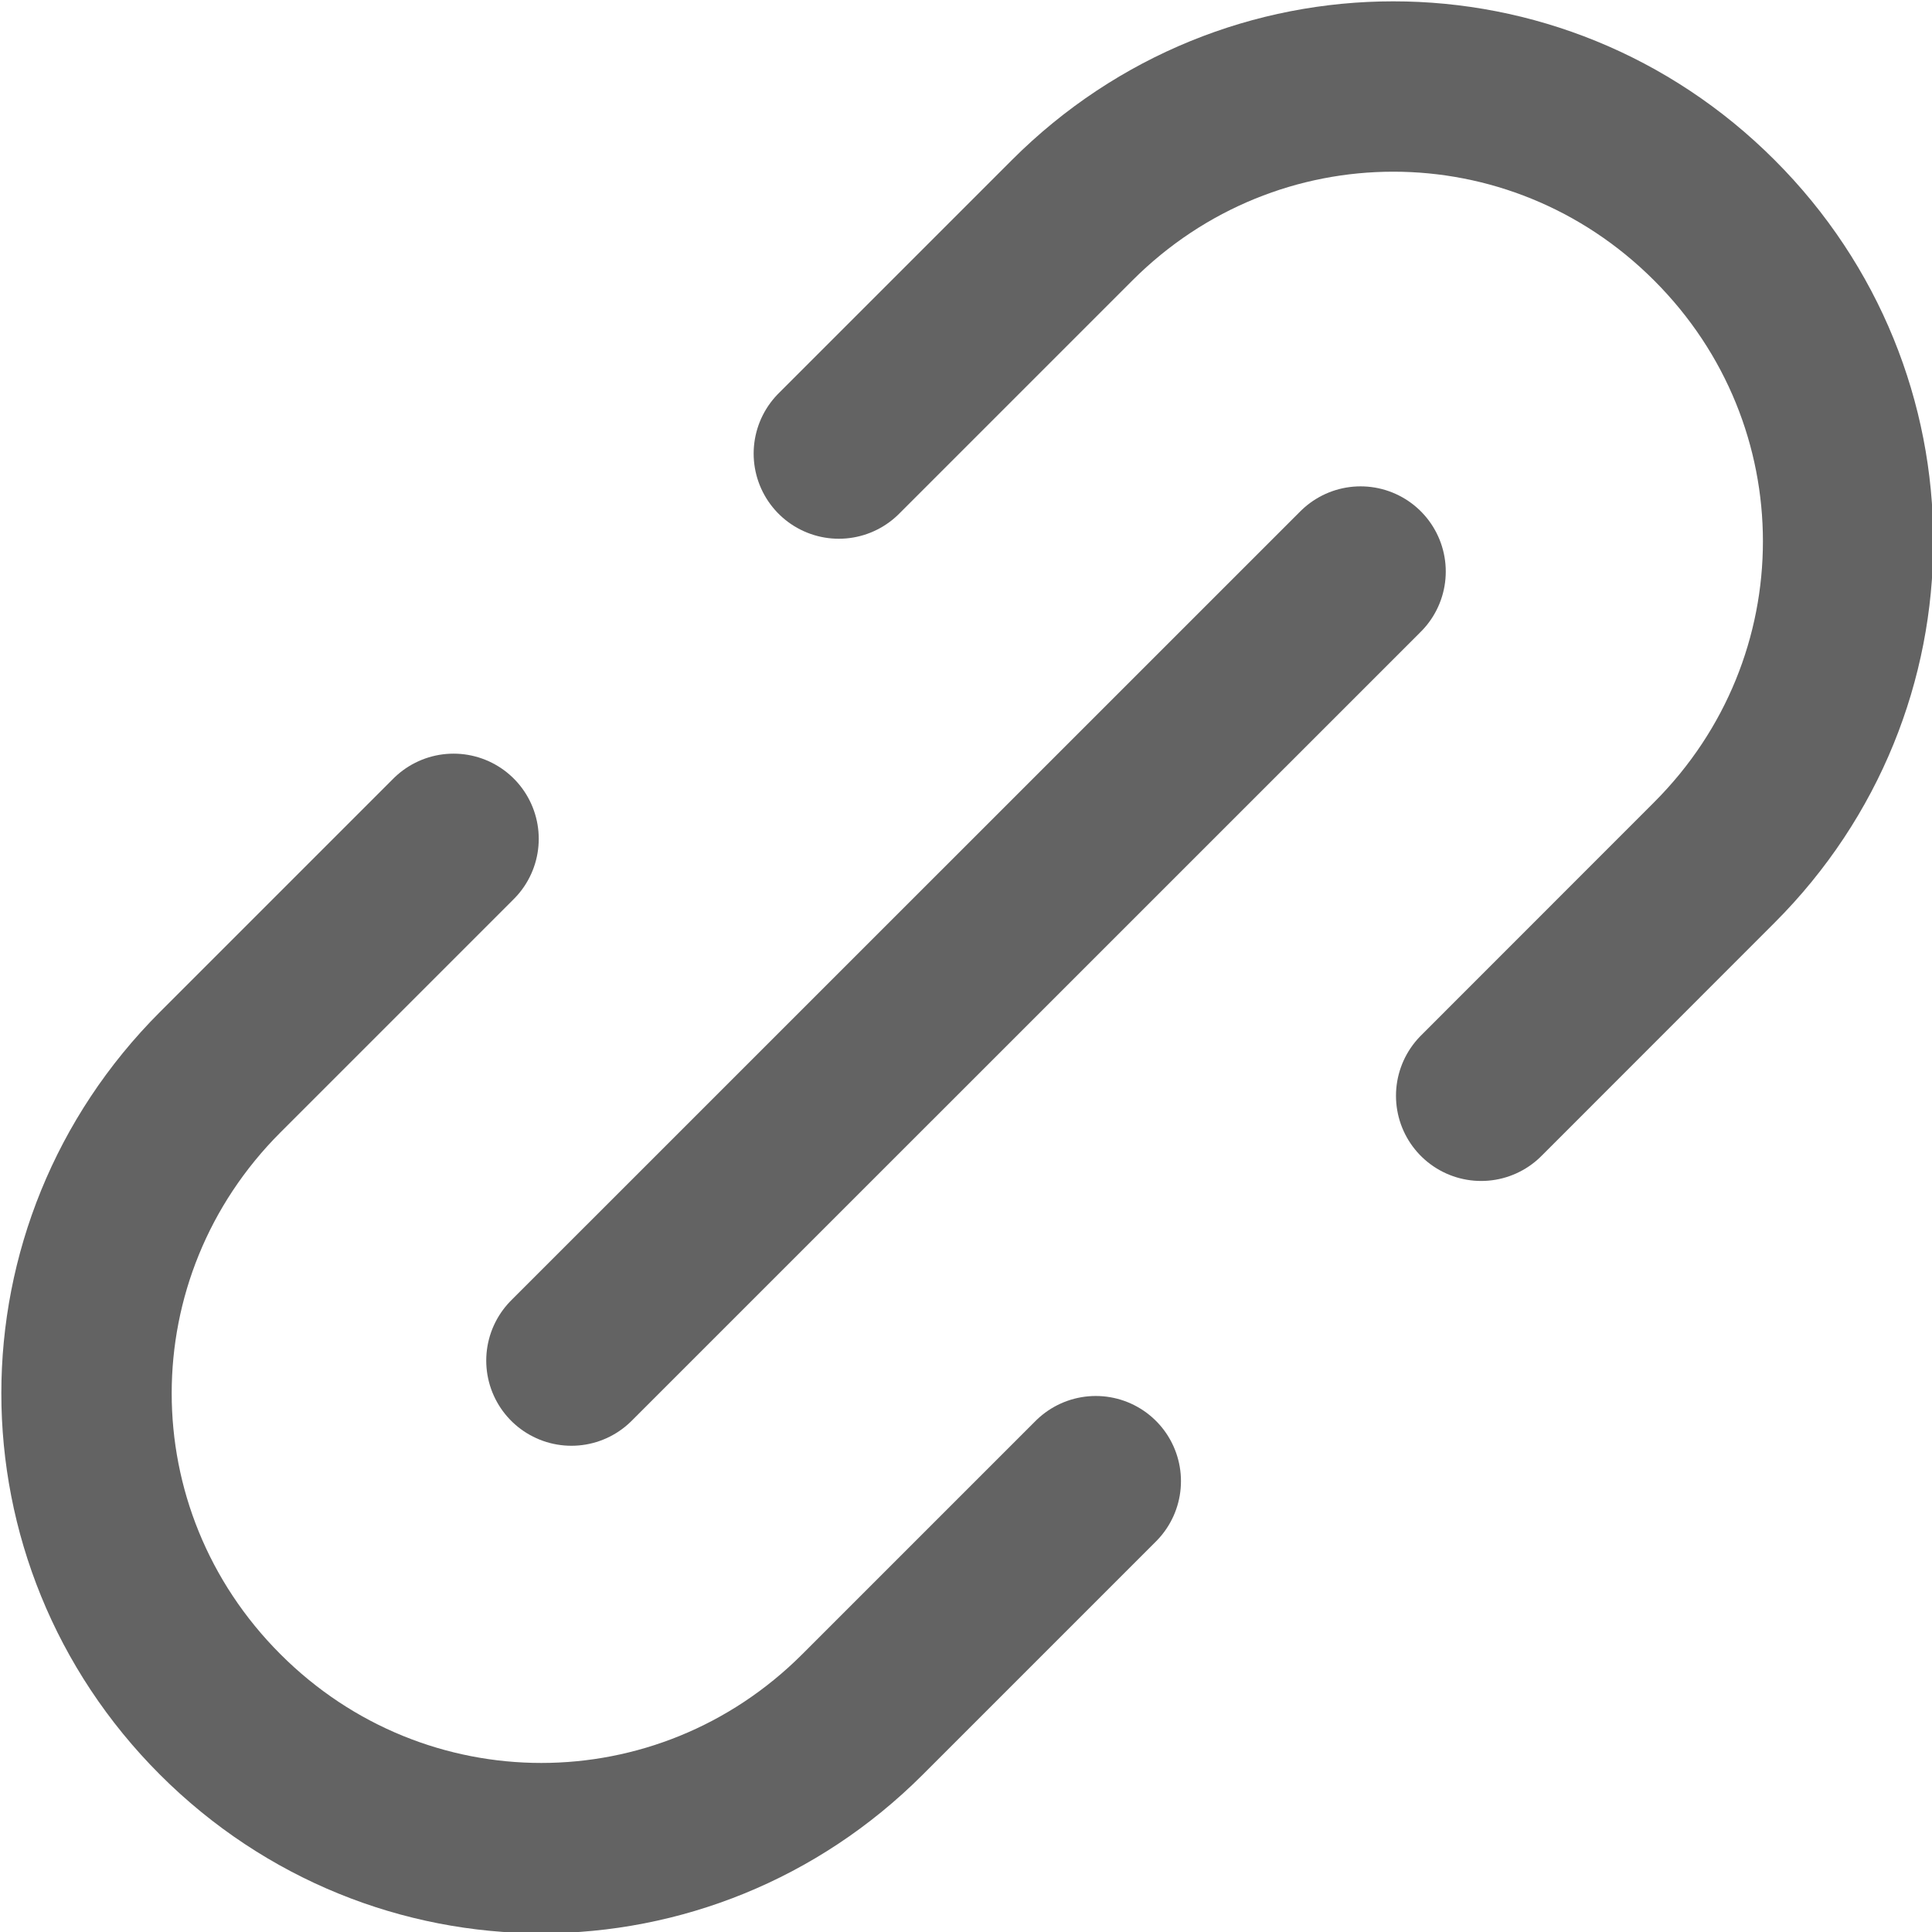 <svg width="17" height="17" viewBox="0 0 17 17" fill="none" xmlns="http://www.w3.org/2000/svg">
<g clip-path="url(#clip0)">
<path d="M7.381 3.991L9.434 1.938C11.003 0.369 13.517 0.369 15.085 1.938C16.654 3.506 16.654 6.02 15.085 7.589L13.033 9.642" stroke="#636363" stroke-width="1.499" stroke-miterlimit="10" stroke-linecap="round" stroke-linejoin="round"/>
<path d="M9.642 13.033L7.589 15.086C6.02 16.654 3.506 16.654 1.938 15.086C0.369 13.517 0.369 11.003 1.938 9.434L3.991 7.381" stroke="#636363" stroke-width="1.499" stroke-miterlimit="10" stroke-linecap="round" stroke-linejoin="round"/>
<path d="M11.972 5.029L5.028 11.972" stroke="#636363" stroke-width="1.499" stroke-miterlimit="10" stroke-linecap="round" stroke-linejoin="round"/>
</g>
<defs>
<clipPath id="clip0">
<rect width="17" height="17" fill="white"/>
</clipPath>
</defs>
</svg>
